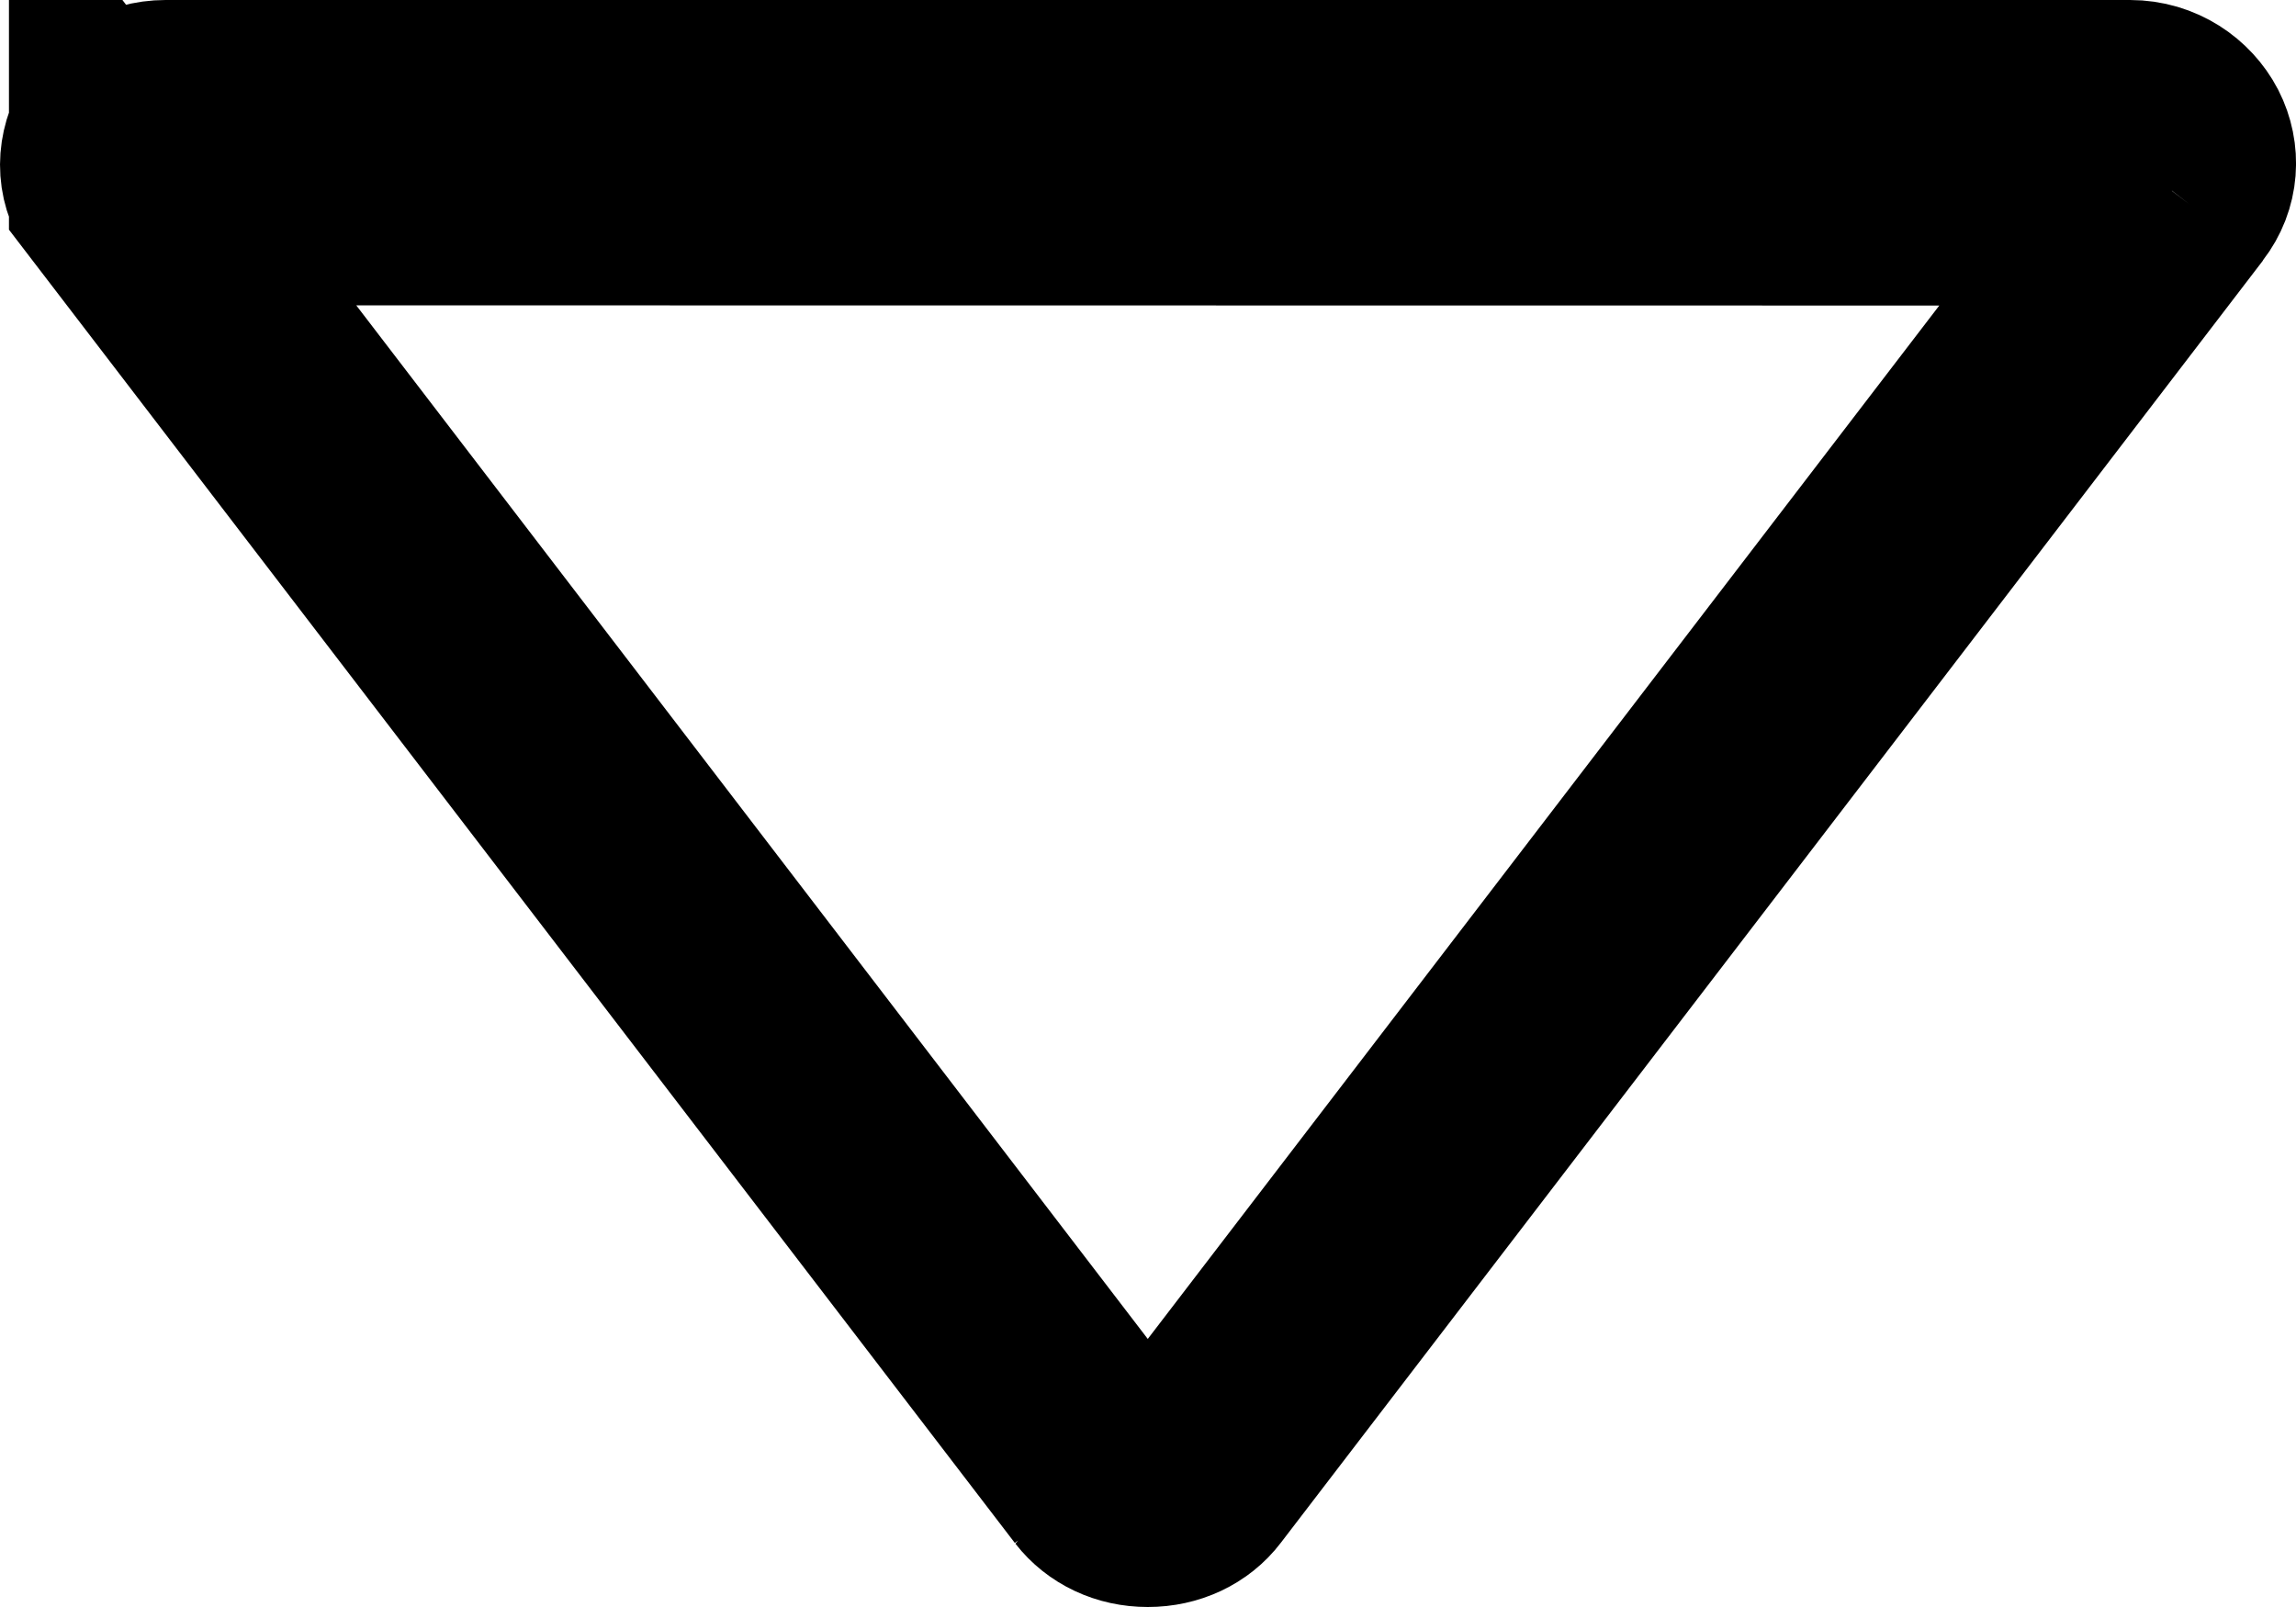 <svg width="10" height="7" viewBox="0 0 10 7" fill="currentcolor">
<path d="M0.539 0.83L0.539 0.831L4.817 6.417L0.539 0.83ZM0.539 0.83C0.493 0.77 0.487 0.696 0.525 0.622C0.563 0.547 0.633 0.5 0.721 0.5L9.277 0.5C9.369 0.5 9.443 0.553 9.478 0.62C9.512 0.687 9.508 0.767 9.459 0.83L9.459 0.831M0.539 0.83L9.459 0.831M9.459 0.831C9.052 1.363 7.094 3.92 5.947 5.417C5.588 5.886 5.309 6.25 5.181 6.417M9.459 0.831L5.181 6.417M5.181 6.417C5.143 6.467 5.078 6.5 4.999 6.5M5.181 6.417L4.999 6.5M4.999 6.5C4.92 6.5 4.856 6.467 4.817 6.417L4.999 6.5Z" fill="currentcolor" stroke="currentcolor"/>
</svg>
